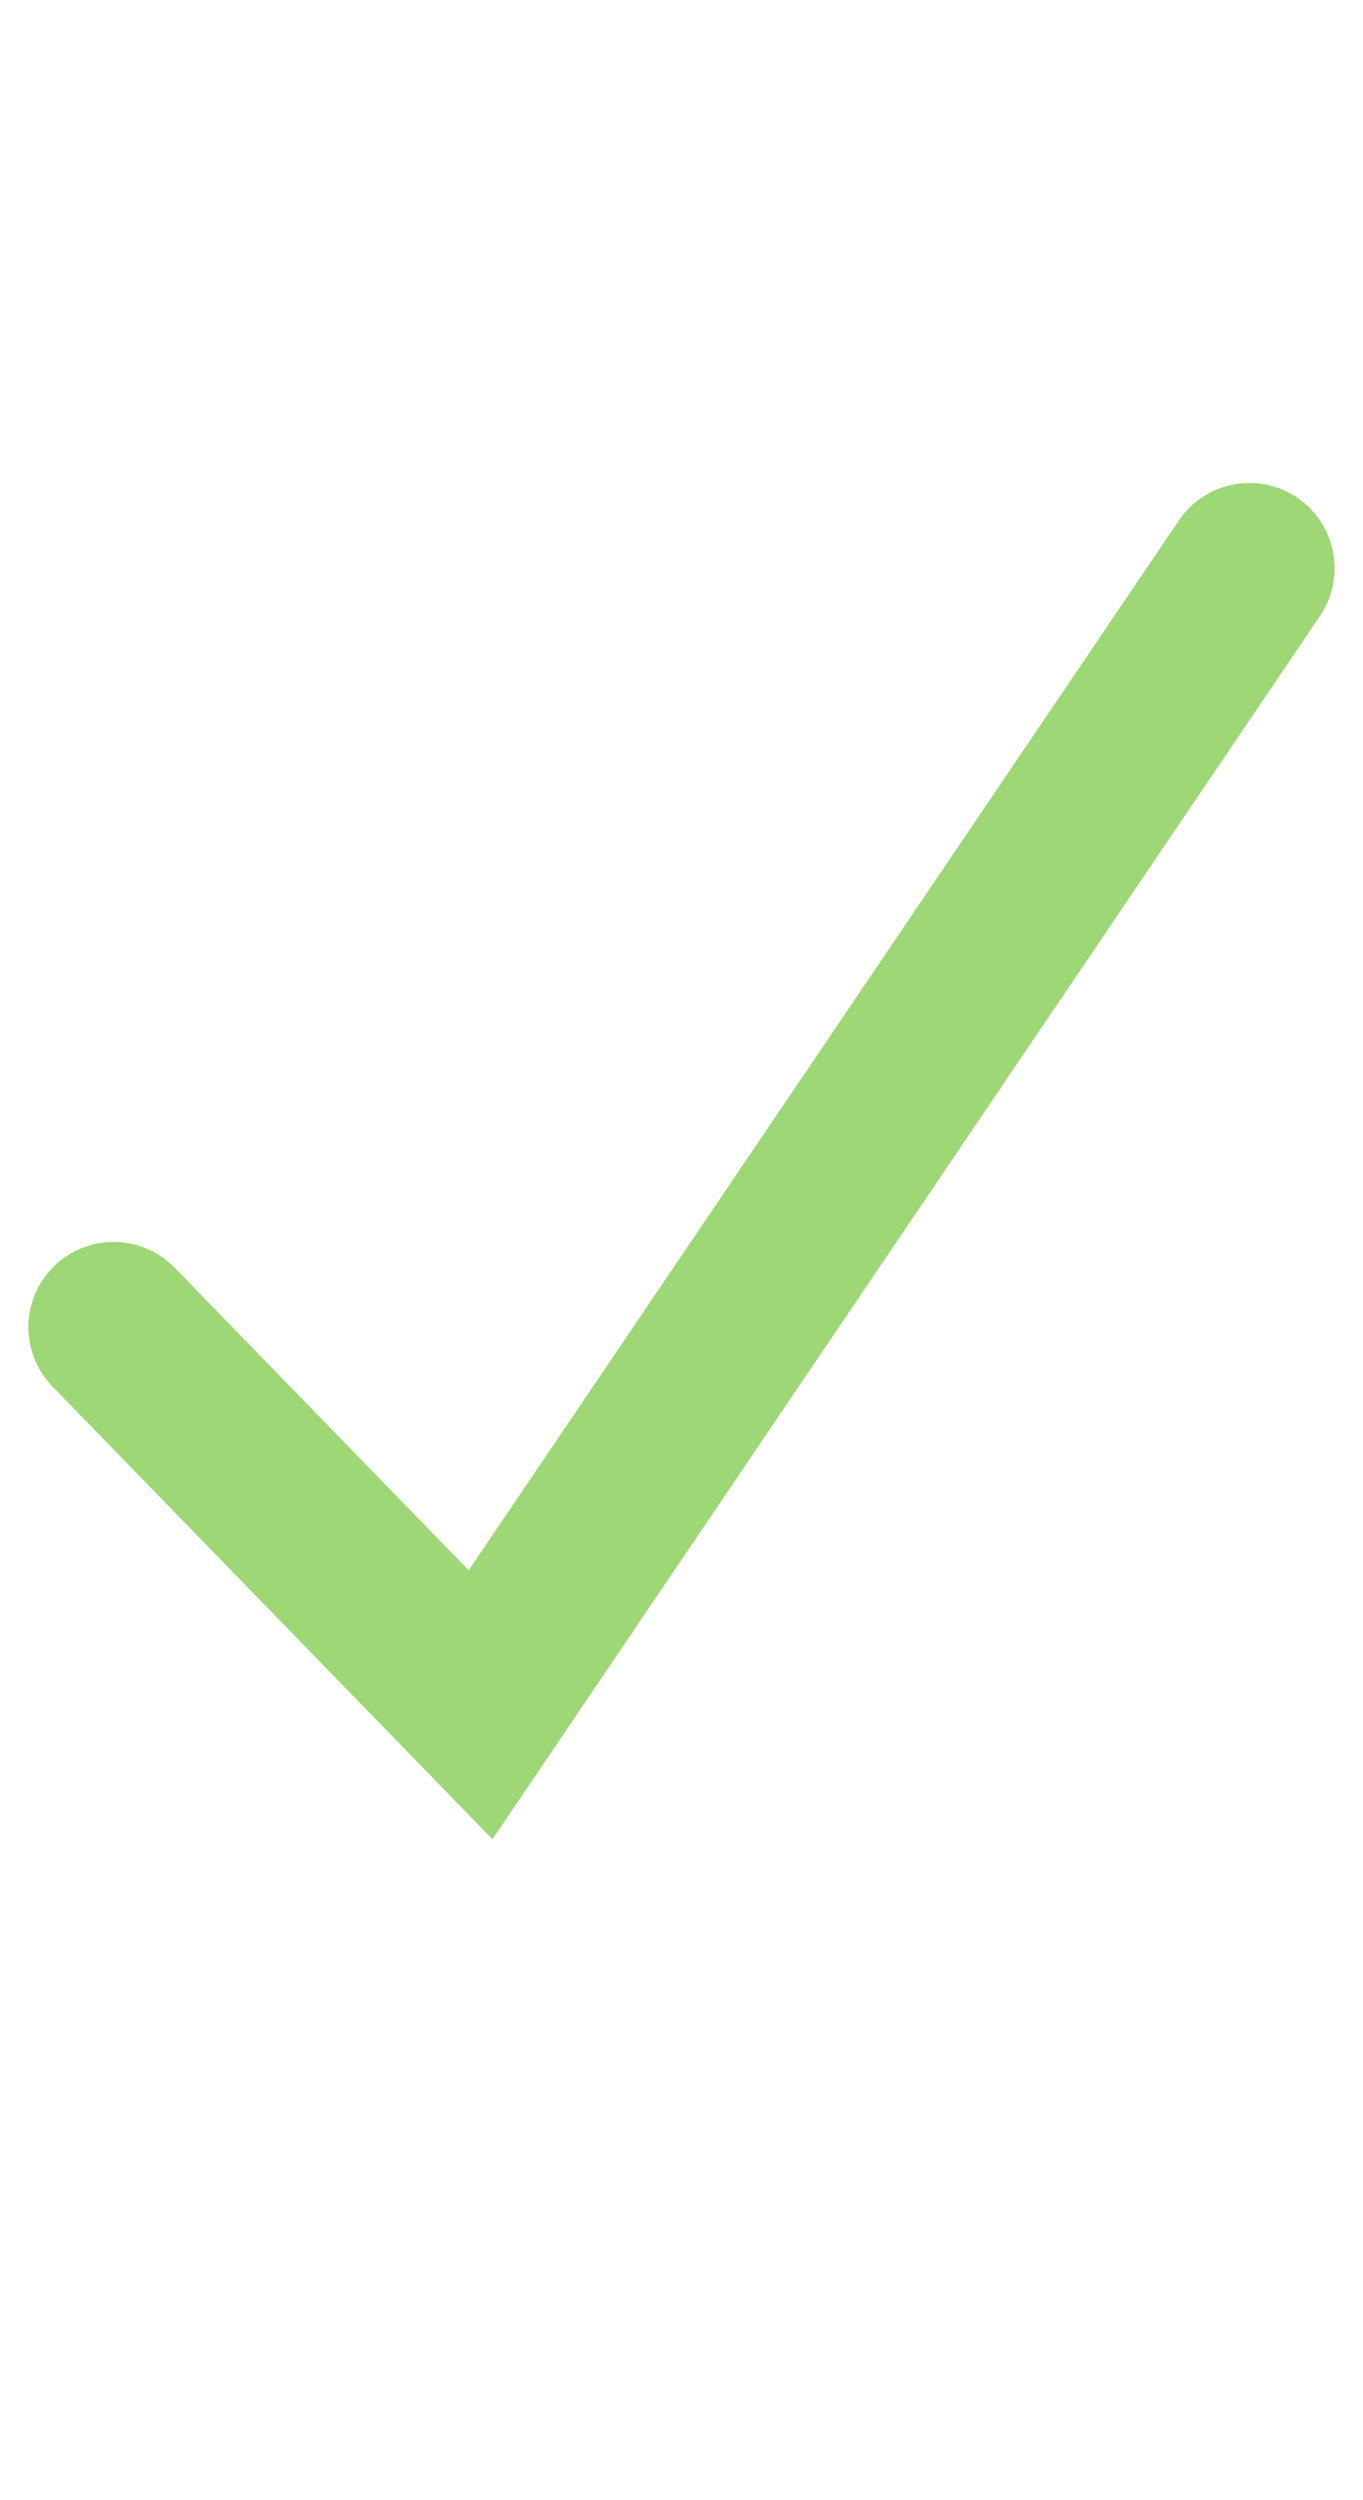 <svg width="12" height="22" viewBox="0 0 12 22" fill="none" xmlns="http://www.w3.org/2000/svg">
<path d="M1 11.678L4.231 15.001L11 5" stroke="#9ED775" stroke-width="1.5" stroke-linecap="round"/>
</svg>

